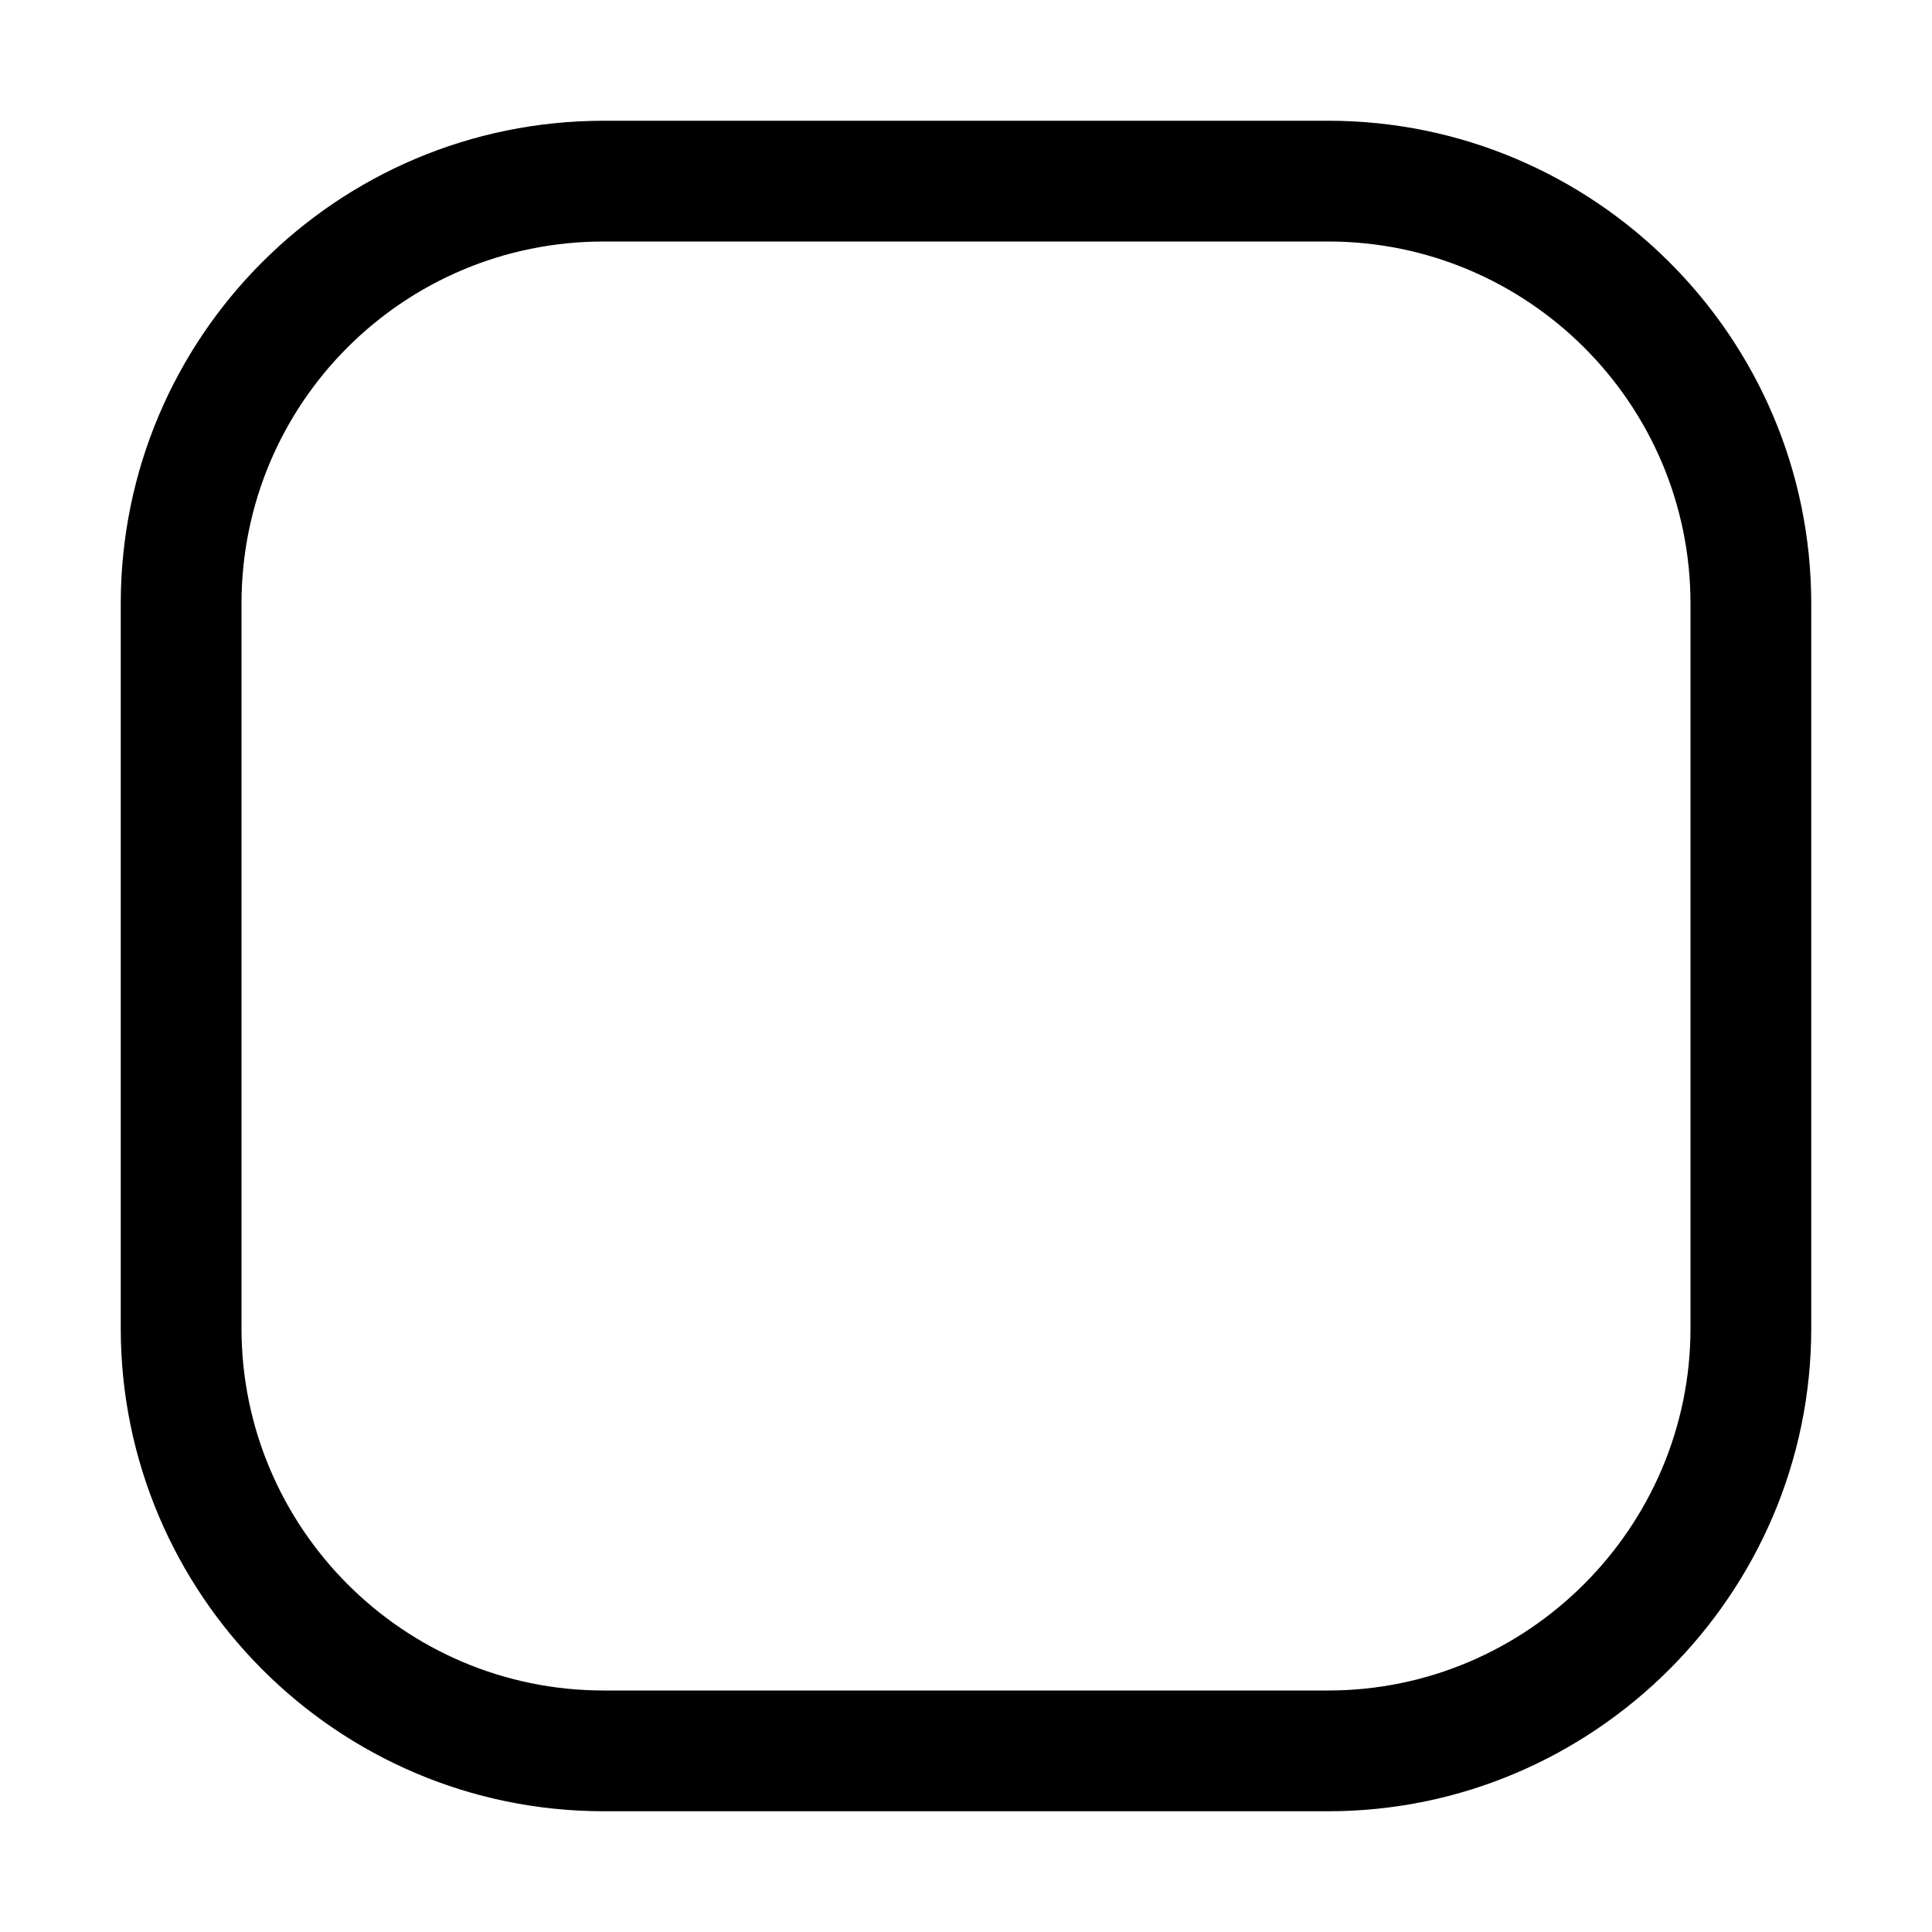 <svg viewBox="0 0 16 16" xmlns="http://www.w3.org/2000/svg"><path d="M11 2v0c1.65 0 3 1.34 3 3v6 0c0 1.65-1.35 3-3 3H5v0c-1.66 0-3-1.35-3-3V5v0c0-1.66 1.34-3 3-3h6ZM5 1v0C2.79 1 1 2.79 1 5v6 0c0 2.2 1.79 4 4 4h6v0c2.2 0 4-1.8 4-4V5v0c0-2.21-1.8-4-4-4H5Z"/></svg>